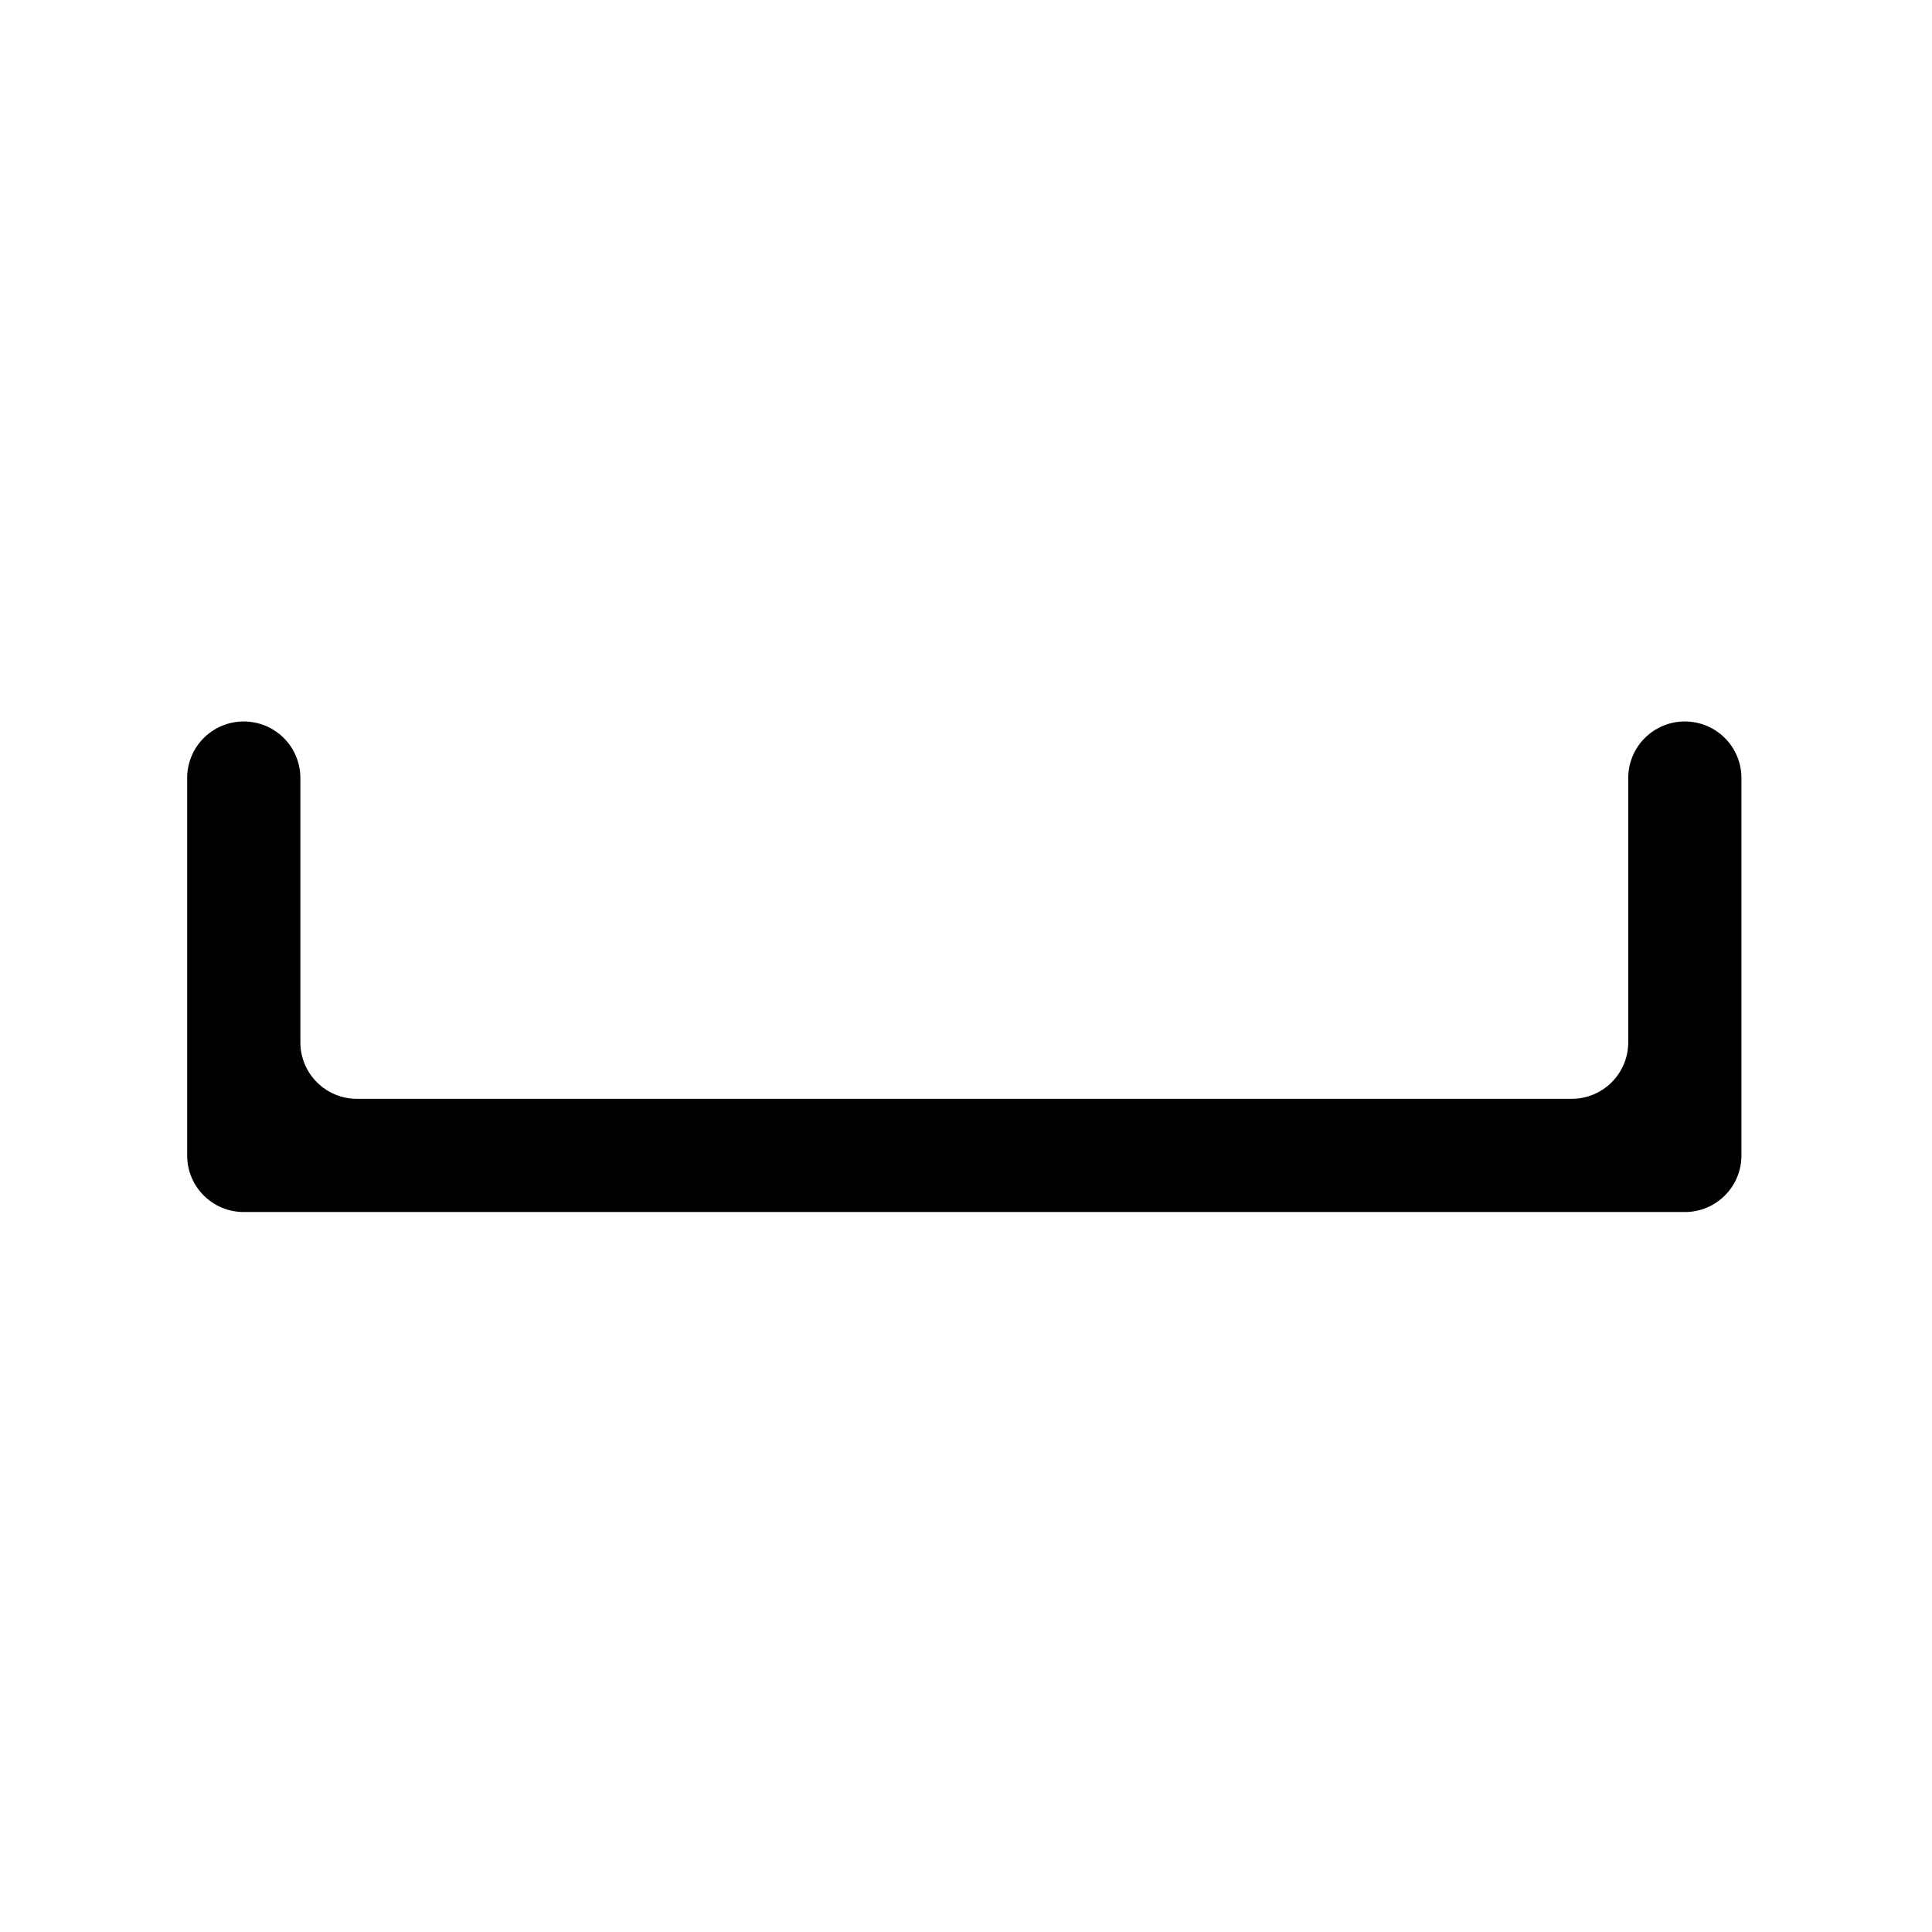 <svg xmlns="http://www.w3.org/2000/svg" width="512" height="512" viewBox="0 0 512 512">
    <path d="M446.5 191.2c8.3 0 15 6.7 15 15v100c0 8.3-6.7 15-15 15H64.6c-8.3 0-15-6.7-15-15v-100c0-8.3 6.7-15 15-15s15 6.7 15 15v70c0 8.3 6.7 15 15 15h321.9c8.3 0 15-6.7 15-15v-70c0-8.3 6.7-15 15-15"/>
</svg>
